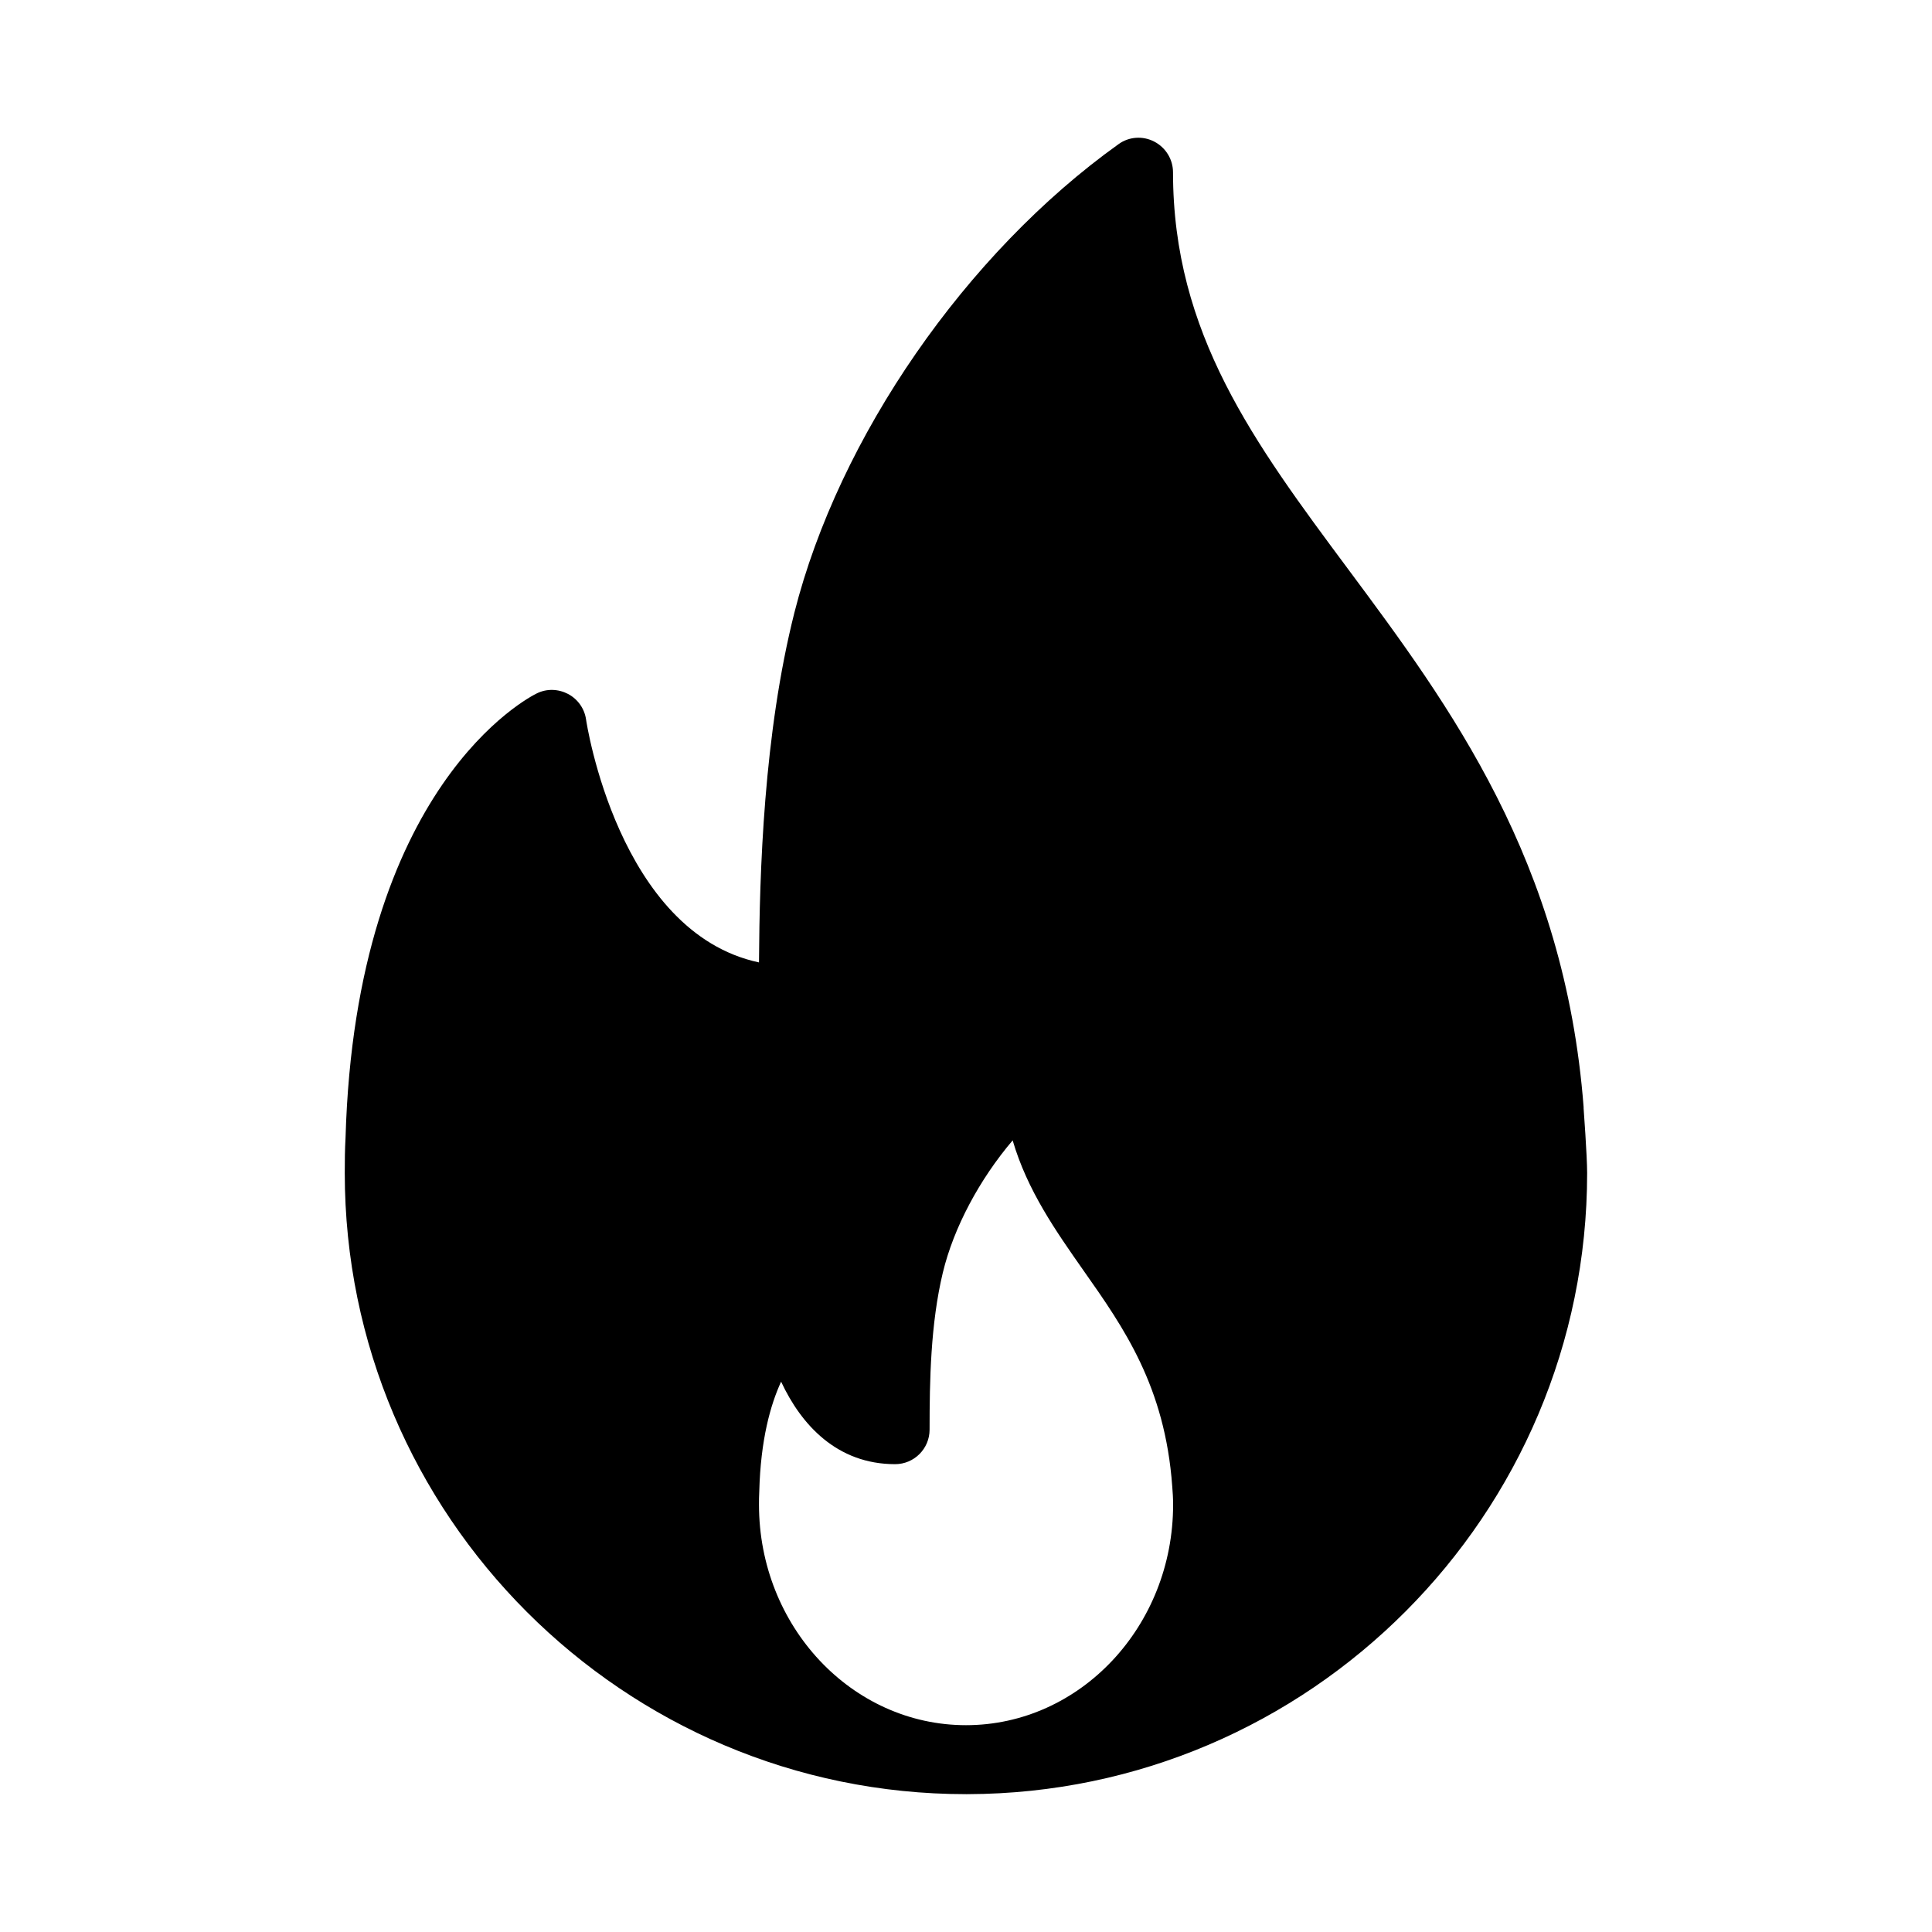 <?xml version="1.0"?>
<svg width="20" height="20" xmlns="http://www.w3.org/2000/svg" xmlns:svg="http://www.w3.org/2000/svg">
 <g class="currentLayer layer">
  <title>Layer 1</title>
  <g id="svg_1">
   <g id="svg_2">
    <path d="m16.394,11.466c-0.196,-2.557 -1.387,-4.16 -2.438,-5.574c-0.973,-1.309 -1.813,-2.44 -1.813,-4.108c0,-0.134 -0.075,-0.256 -0.194,-0.318c-0.119,-0.062 -0.263,-0.052 -0.371,0.027c-1.578,1.129 -2.894,3.031 -3.354,4.847c-0.319,1.264 -0.361,2.685 -0.367,3.623c-1.457,-0.311 -1.787,-2.49 -1.79,-2.514c-0.016,-0.113 -0.085,-0.211 -0.186,-0.265c-0.102,-0.053 -0.221,-0.057 -0.324,-0.006c-0.076,0.037 -1.875,0.951 -1.98,4.6c-0.007,0.121 -0.008,0.243 -0.008,0.365c0,3.545 2.885,6.43 6.43,6.43c0.005,0 0.01,0.001 0.014,0c0.001,0 0.003,0 0.005,0c3.537,-0.01 6.412,-2.891 6.412,-6.43c0,-0.178 -0.037,-0.677 -0.037,-0.677zm-6.394,6.393c-1.182,0 -2.143,-1.024 -2.143,-2.283c0,-0.043 -0,-0.086 0.003,-0.139c0.014,-0.531 0.115,-0.893 0.226,-1.134c0.207,0.445 0.578,0.854 1.18,0.854c0.197,0 0.357,-0.16 0.357,-0.357c0,-0.509 0.01,-1.095 0.137,-1.625c0.113,-0.47 0.382,-0.969 0.723,-1.37c0.152,0.52 0.448,0.94 0.736,1.351c0.413,0.587 0.841,1.195 0.916,2.231c0.005,0.061 0.009,0.123 0.009,0.189c-0,1.259 -0.962,2.283 -2.144,2.283z" id="svg_3"/>
   </g>
  </g>
  <g id="svg_4"/>
  <g id="svg_5"/>
  <g id="svg_6"/>
  <g id="svg_7"/>
  <g id="svg_8"/>
  <g id="svg_9"/>
  <g id="svg_10"/>
  <g id="svg_11"/>
  <g id="svg_12"/>
  <g id="svg_13"/>
  <g id="svg_14"/>
  <g id="svg_15"/>
  <g id="svg_16"/>
  <g id="svg_17"/>
  <g id="svg_18"/>
 </g>
</svg>
